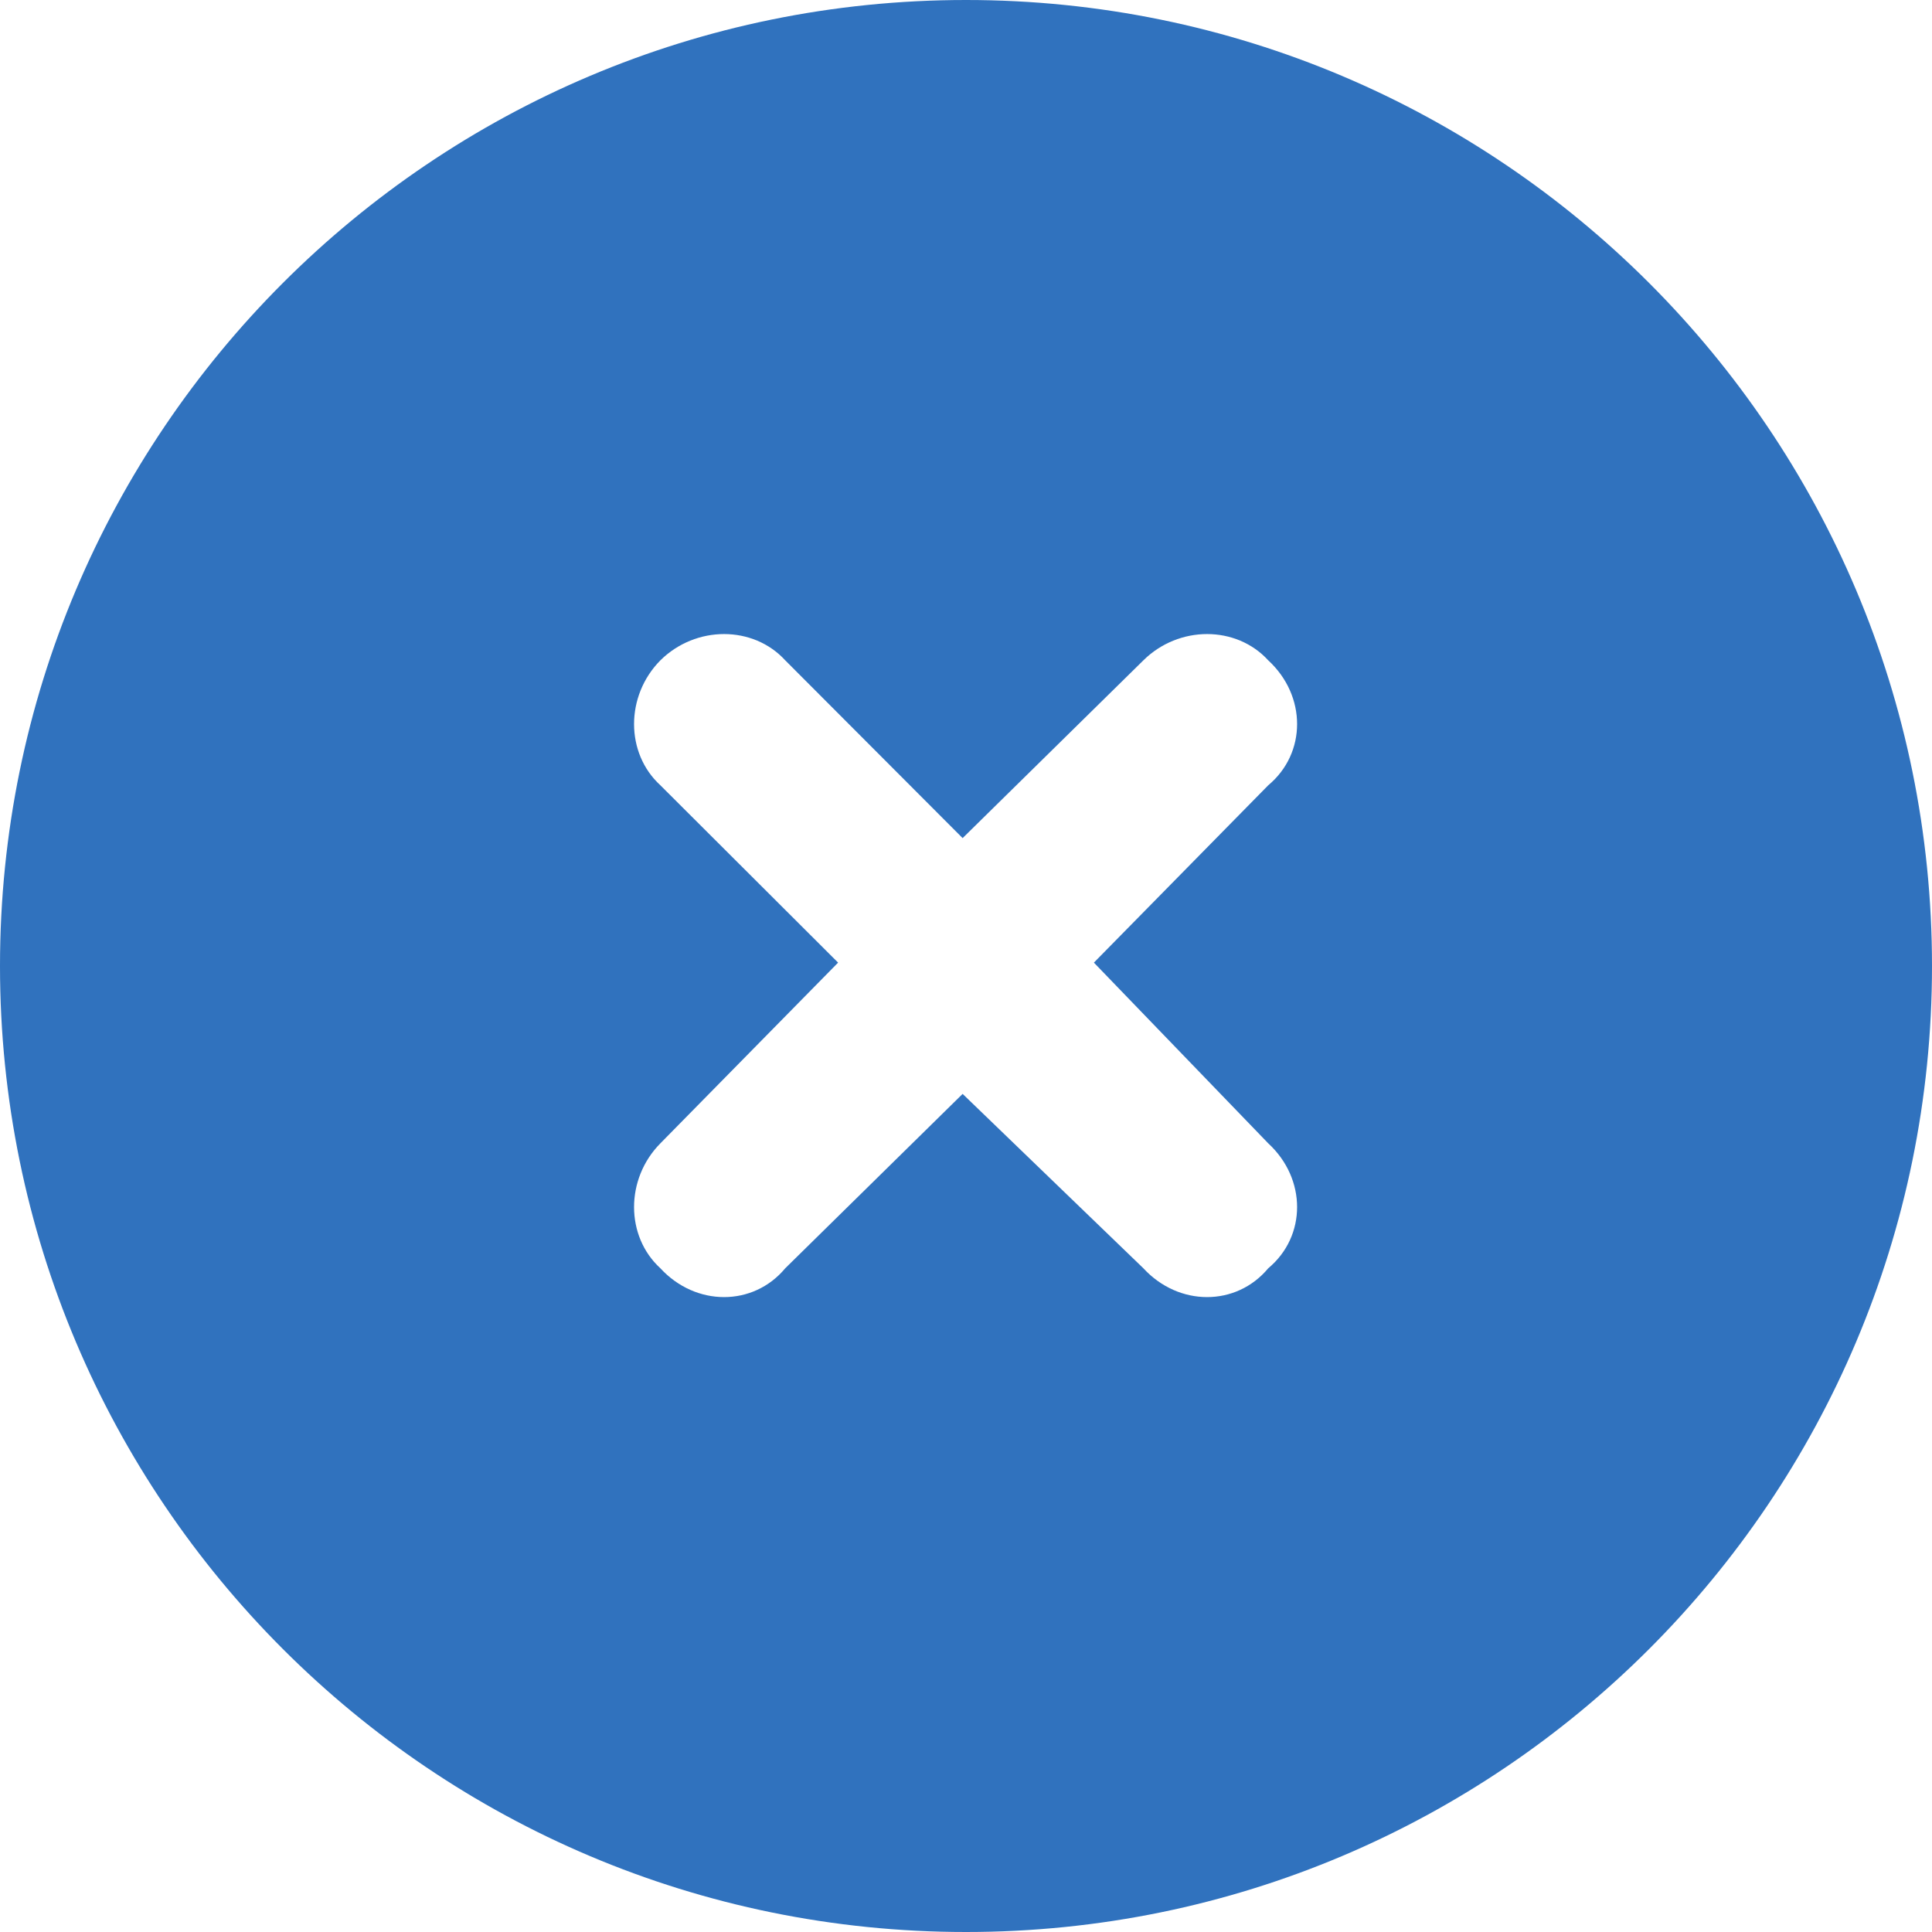 ﻿<?xml version="1.0" encoding="utf-8"?>
<svg version="1.1" xmlns:xlink="http://www.w3.org/1999/xlink" width="20px" height="20px" xmlns="http://www.w3.org/2000/svg">
  <g transform="matrix(1 0 0 1 -842 -466 )">
    <path d="M 10 20  C 4.477 20  0 15.523  0 10  C 0 4.477  4.477 0  10 0  C 15.523 0  20 4.477  20 10  C 20 15.523  15.523 20  10 20  Z M 6.836 8.129  L 8.676 9.965  L 6.836 11.836  C 6.473 12.203  6.473 12.797  6.836 13.129  C 7.203 13.527  7.797 13.527  8.129 13.129  L 9.965 11.324  L 11.836 13.129  C 12.203 13.527  12.797 13.527  13.129 13.129  C 13.527 12.797  13.527 12.203  13.129 11.836  L 11.324 9.965  L 13.129 8.129  C 13.527 7.797  13.527 7.203  13.129 6.836  C 12.797 6.473  12.203 6.473  11.836 6.836  L 9.965 8.676  L 8.129 6.836  C 7.797 6.473  7.203 6.473  6.836 6.836  C 6.473 7.203  6.473 7.797  6.836 8.129  Z " fill-rule="nonzero" fill="#3072be" stroke="none" transform="matrix(1 0 0 1 842 466 )" />
  </g>
</svg>
